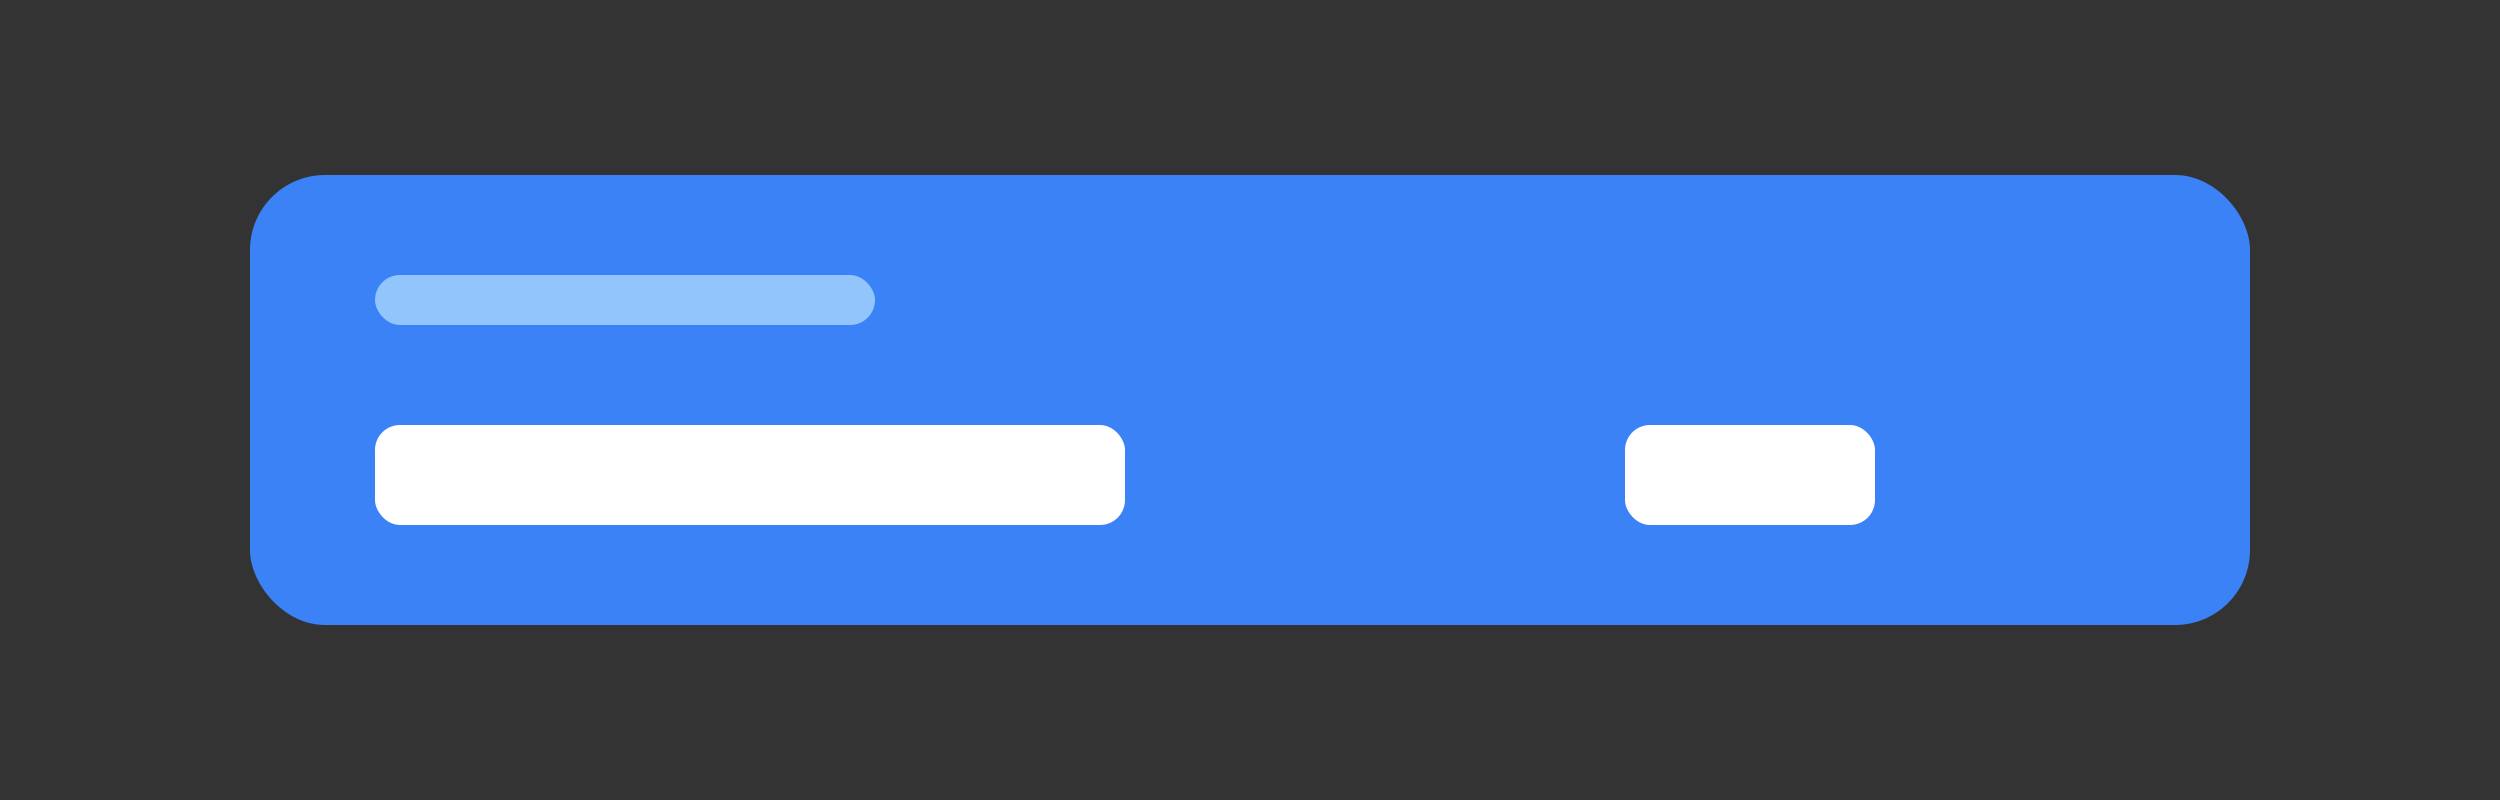 <?xml version="1.0" encoding="UTF-8"?>
<svg width="100" height="32" viewBox="0 0 100 32" fill="none" xmlns="http://www.w3.org/2000/svg">
  <rect x="0" y="0" width="100" height="32" fill="#333333" stroke="none"/>
  <rect x="10" y="7" width="80" height="18" rx="3" fill="#3B82F6"/>
  <rect x="15" y="17" width="30" height="4" rx="1" fill="white"/>
  <rect x="65" y="17" width="10" height="4" rx="1" fill="white"/>
  <rect x="15" y="11" width="20" height="2" rx="1" fill="#93C5FD"/>
</svg>